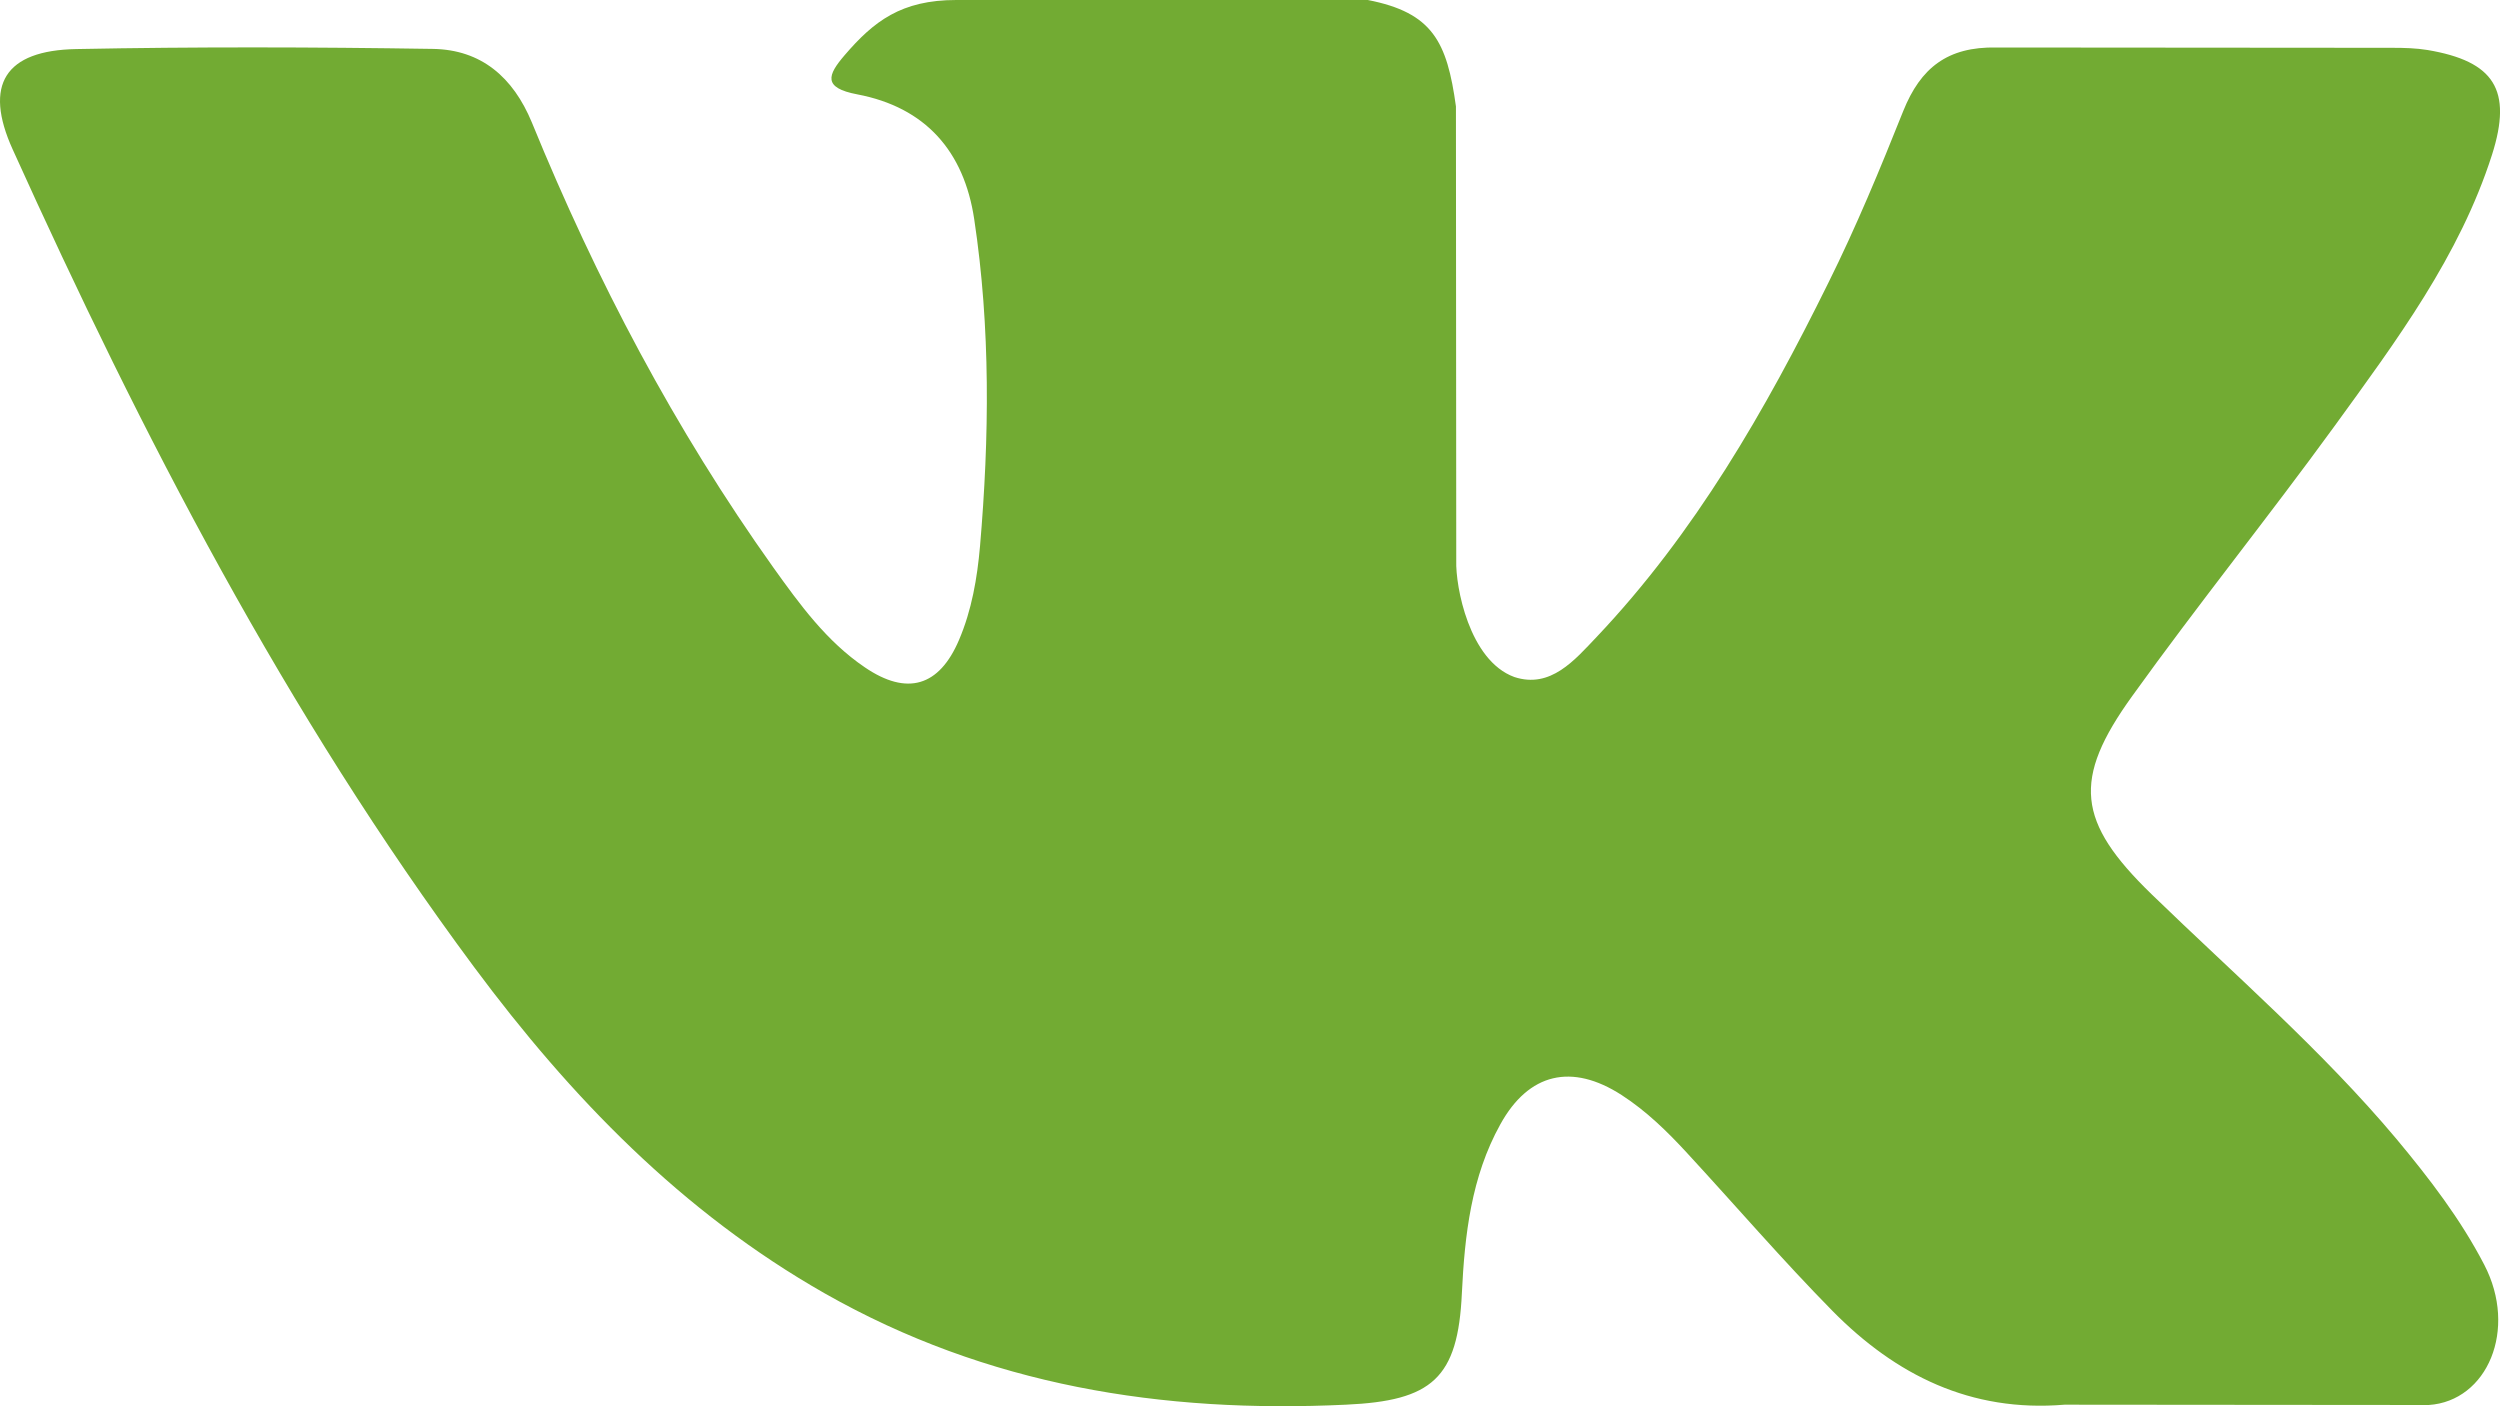 <svg width="16" height="9" viewBox="0 0 16 9" version="1.1" xmlns="http://www.w3.org/2000/svg" xmlns:xlink="http://www.w3.org/1999/xlink">
<g id="Canvas" fill="none">
<g id="XMLID 1">
<g id="XMLID 807">
<path fill-rule="evenodd" clip-rule="evenodd" d="M 13.77 5.723C 14.301 6.238 14.861 6.722 15.337 7.289C 15.547 7.541 15.747 7.801 15.899 8.094C 16.115 8.509 15.919 8.967 15.544 8.992L 13.213 8.99C 12.612 9.04 12.133 8.8 11.729 8.391C 11.407 8.064 11.108 7.716 10.797 7.379C 10.67 7.241 10.537 7.111 10.378 7.008C 10.06 6.803 9.784 6.866 9.602 7.196C 9.416 7.531 9.374 7.903 9.356 8.276C 9.331 8.822 9.165 8.965 8.614 8.99C 7.436 9.046 6.318 8.868 5.279 8.278C 4.363 7.757 3.653 7.022 3.034 6.189C 1.831 4.568 0.909 2.787 0.081 0.956C -0.106 0.543 0.031 0.322 0.489 0.314C 1.249 0.299 2.009 0.301 2.771 0.313C 3.08 0.318 3.284 0.494 3.404 0.784C 3.815 1.79 4.318 2.746 4.95 3.633C 5.119 3.869 5.29 4.105 5.535 4.271C 5.805 4.455 6.011 4.394 6.138 4.095C 6.219 3.905 6.254 3.701 6.272 3.497C 6.332 2.798 6.34 2.1 6.235 1.403C 6.17 0.968 5.923 0.687 5.487 0.604C 5.264 0.562 5.297 0.48 5.405 0.354C 5.592 0.136 5.768 -7.01635e-08 6.12 -7.01635e-08L 8.754 -7.01635e-08C 9.169 0.081 9.261 0.267 9.318 0.681L 9.32 3.59C 9.315 3.75 9.401 4.227 9.692 4.333C 9.924 4.409 10.078 4.224 10.218 4.077C 10.848 3.412 11.299 2.625 11.701 1.811C 11.879 1.453 12.033 1.081 12.181 0.71C 12.292 0.434 12.464 0.298 12.777 0.304L 15.312 0.306C 15.387 0.306 15.463 0.308 15.536 0.32C 15.963 0.392 16.081 0.575 15.949 0.99C 15.741 1.64 15.336 2.182 14.941 2.727C 14.518 3.309 14.066 3.87 13.646 4.455C 13.261 4.989 13.292 5.259 13.77 5.723Z" fill="#72AB33"/>
</g>
</g>
</g>
</svg>

